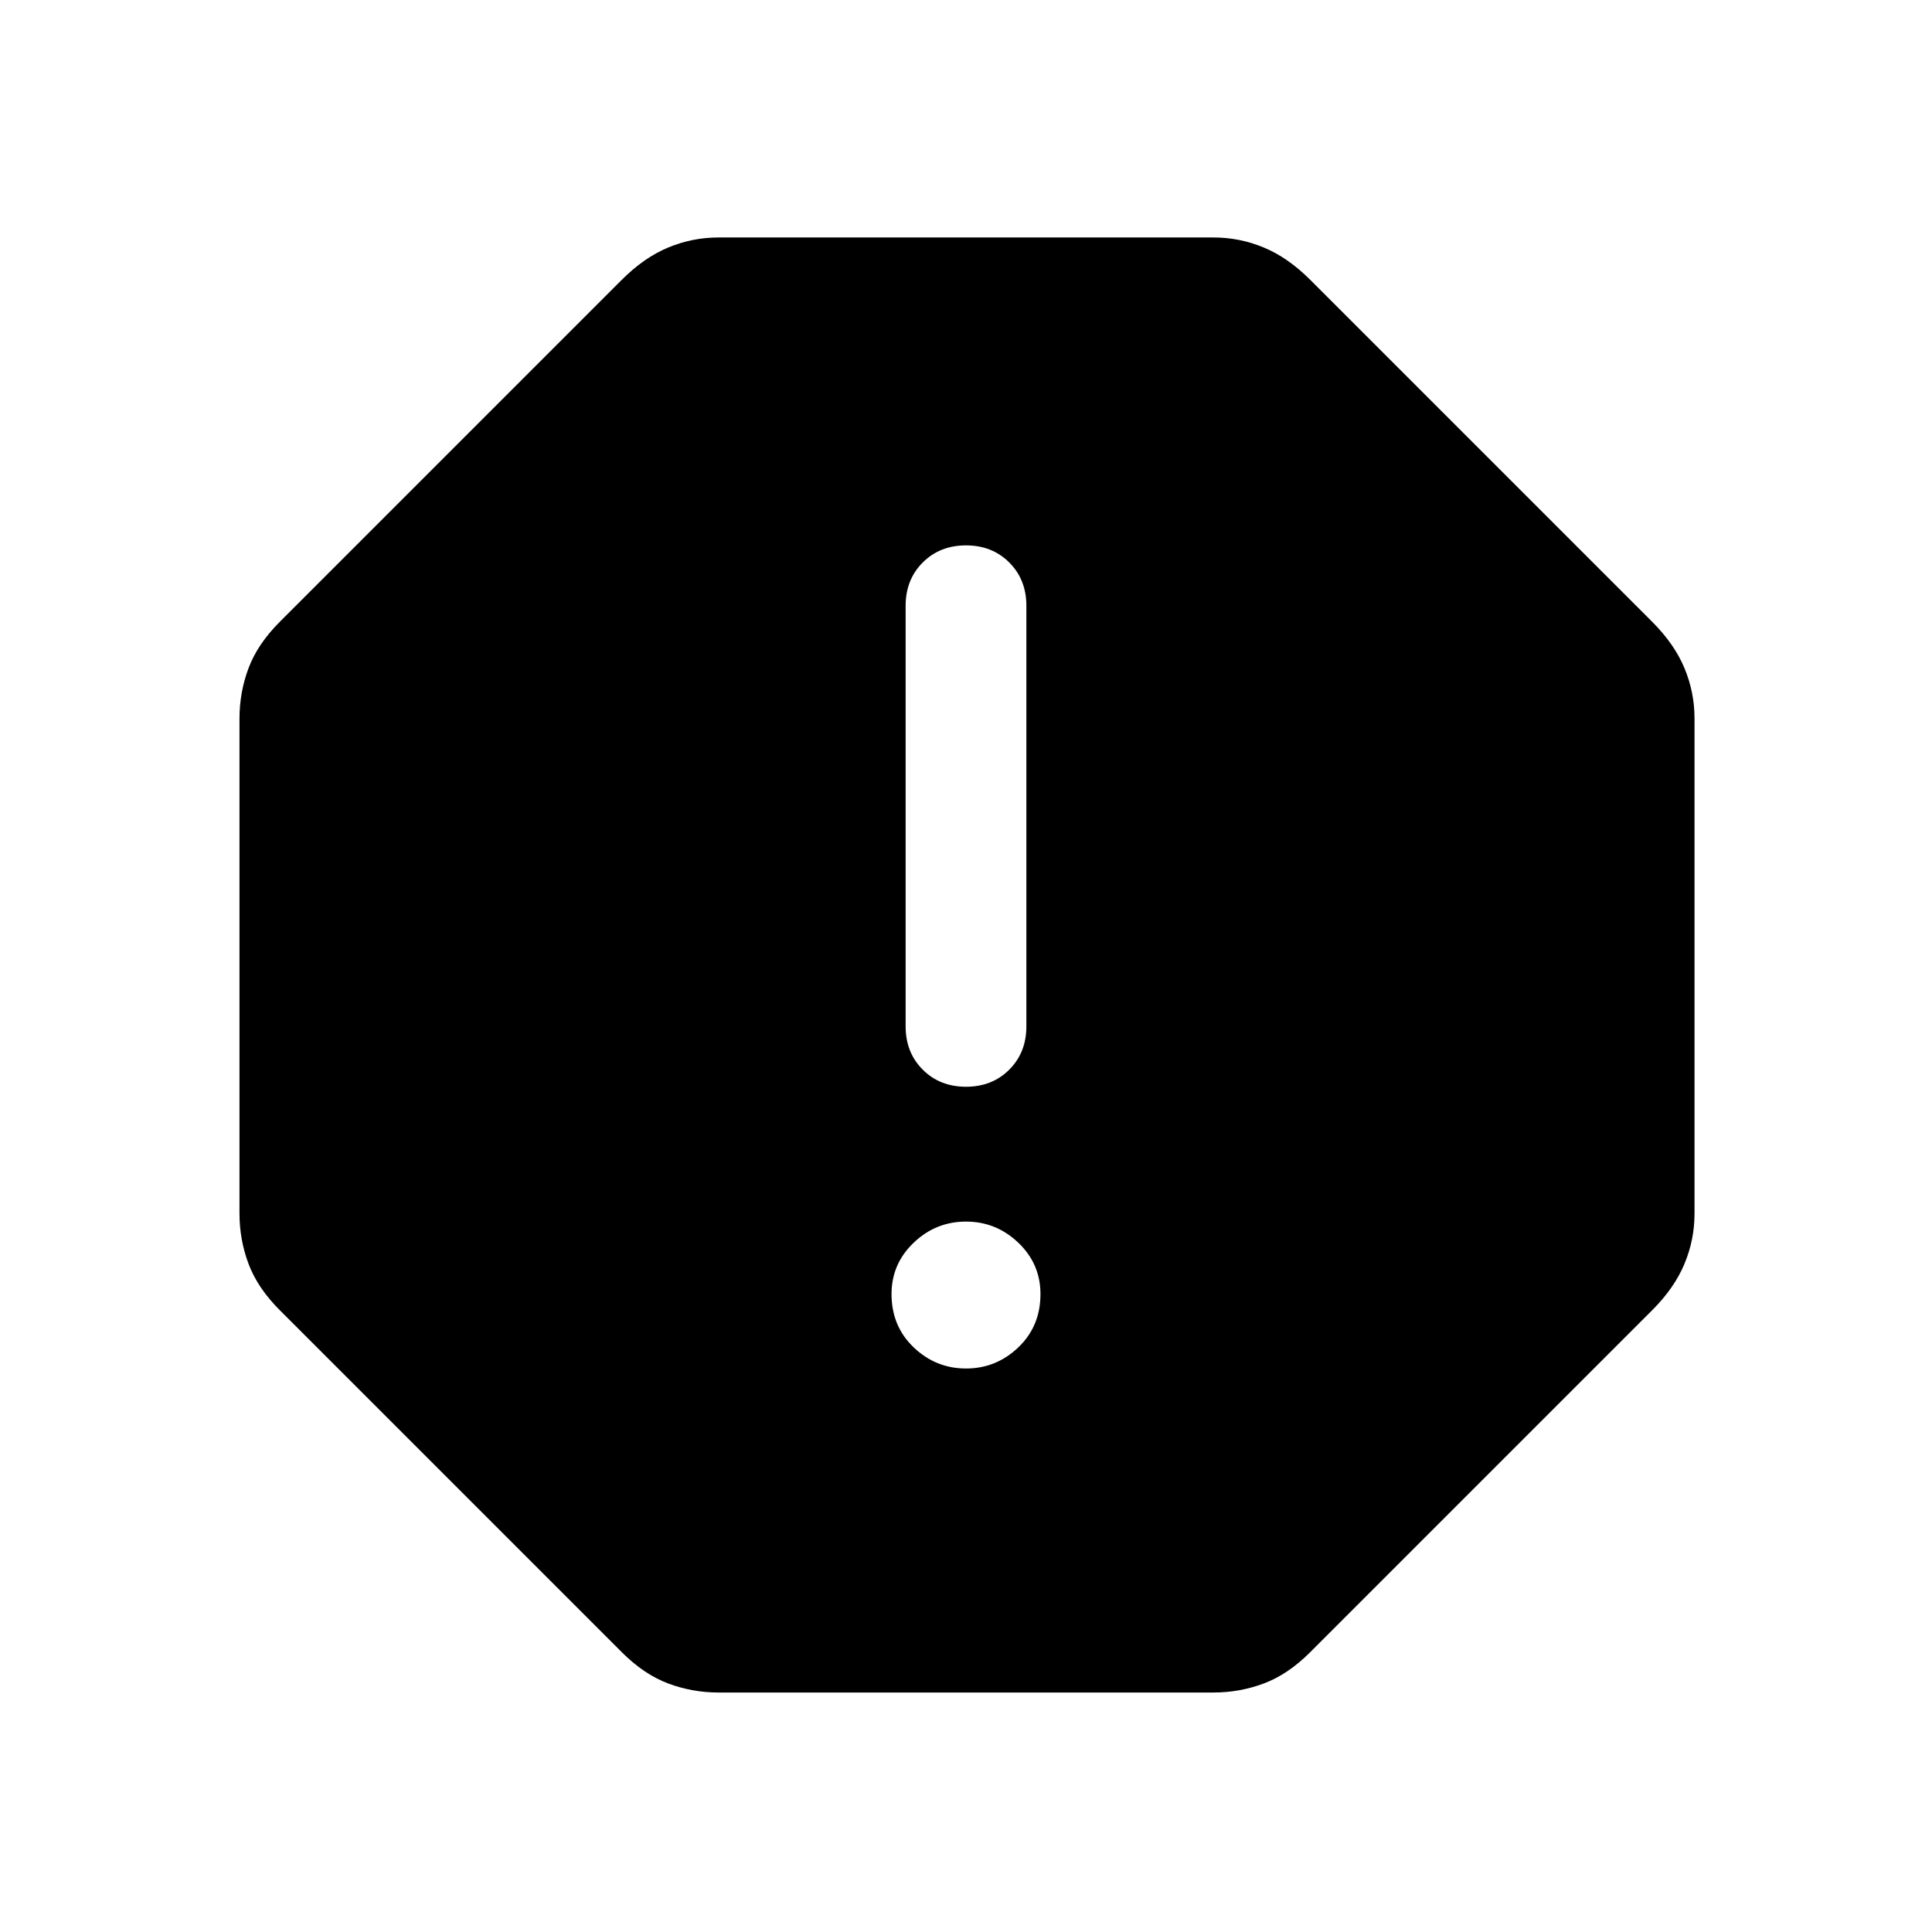 <svg xmlns="http://www.w3.org/2000/svg" height="48" width="48"><path d="M17.85 42.05Q17.2 42.05 16.6 41.825Q16 41.6 15.45 41.05L6.95 32.55Q6.4 32 6.175 31.4Q5.95 30.8 5.95 30.15V17.85Q5.95 17.2 6.175 16.6Q6.4 16 6.95 15.45L15.45 6.95Q16 6.4 16.6 6.15Q17.2 5.9 17.85 5.9H30.15Q30.8 5.9 31.4 6.15Q32 6.4 32.55 6.95L41.05 15.45Q41.6 16 41.85 16.6Q42.1 17.2 42.1 17.85V30.15Q42.1 30.8 41.85 31.4Q41.6 32 41.05 32.55L32.55 41.05Q32 41.6 31.4 41.825Q30.8 42.05 30.15 42.05ZM24 34Q24.75 34 25.3 33.475Q25.85 32.95 25.85 32.15Q25.85 31.4 25.3 30.875Q24.75 30.35 24 30.35Q23.25 30.35 22.7 30.875Q22.15 31.4 22.15 32.15Q22.15 32.95 22.7 33.475Q23.25 34 24 34ZM24 27Q24.65 27 25.075 26.575Q25.5 26.15 25.5 25.5V15.05Q25.5 14.4 25.075 13.975Q24.65 13.55 24 13.55Q23.35 13.55 22.925 13.975Q22.5 14.4 22.5 15.05V25.5Q22.5 26.15 22.925 26.575Q23.35 27 24 27Z"/></svg>
